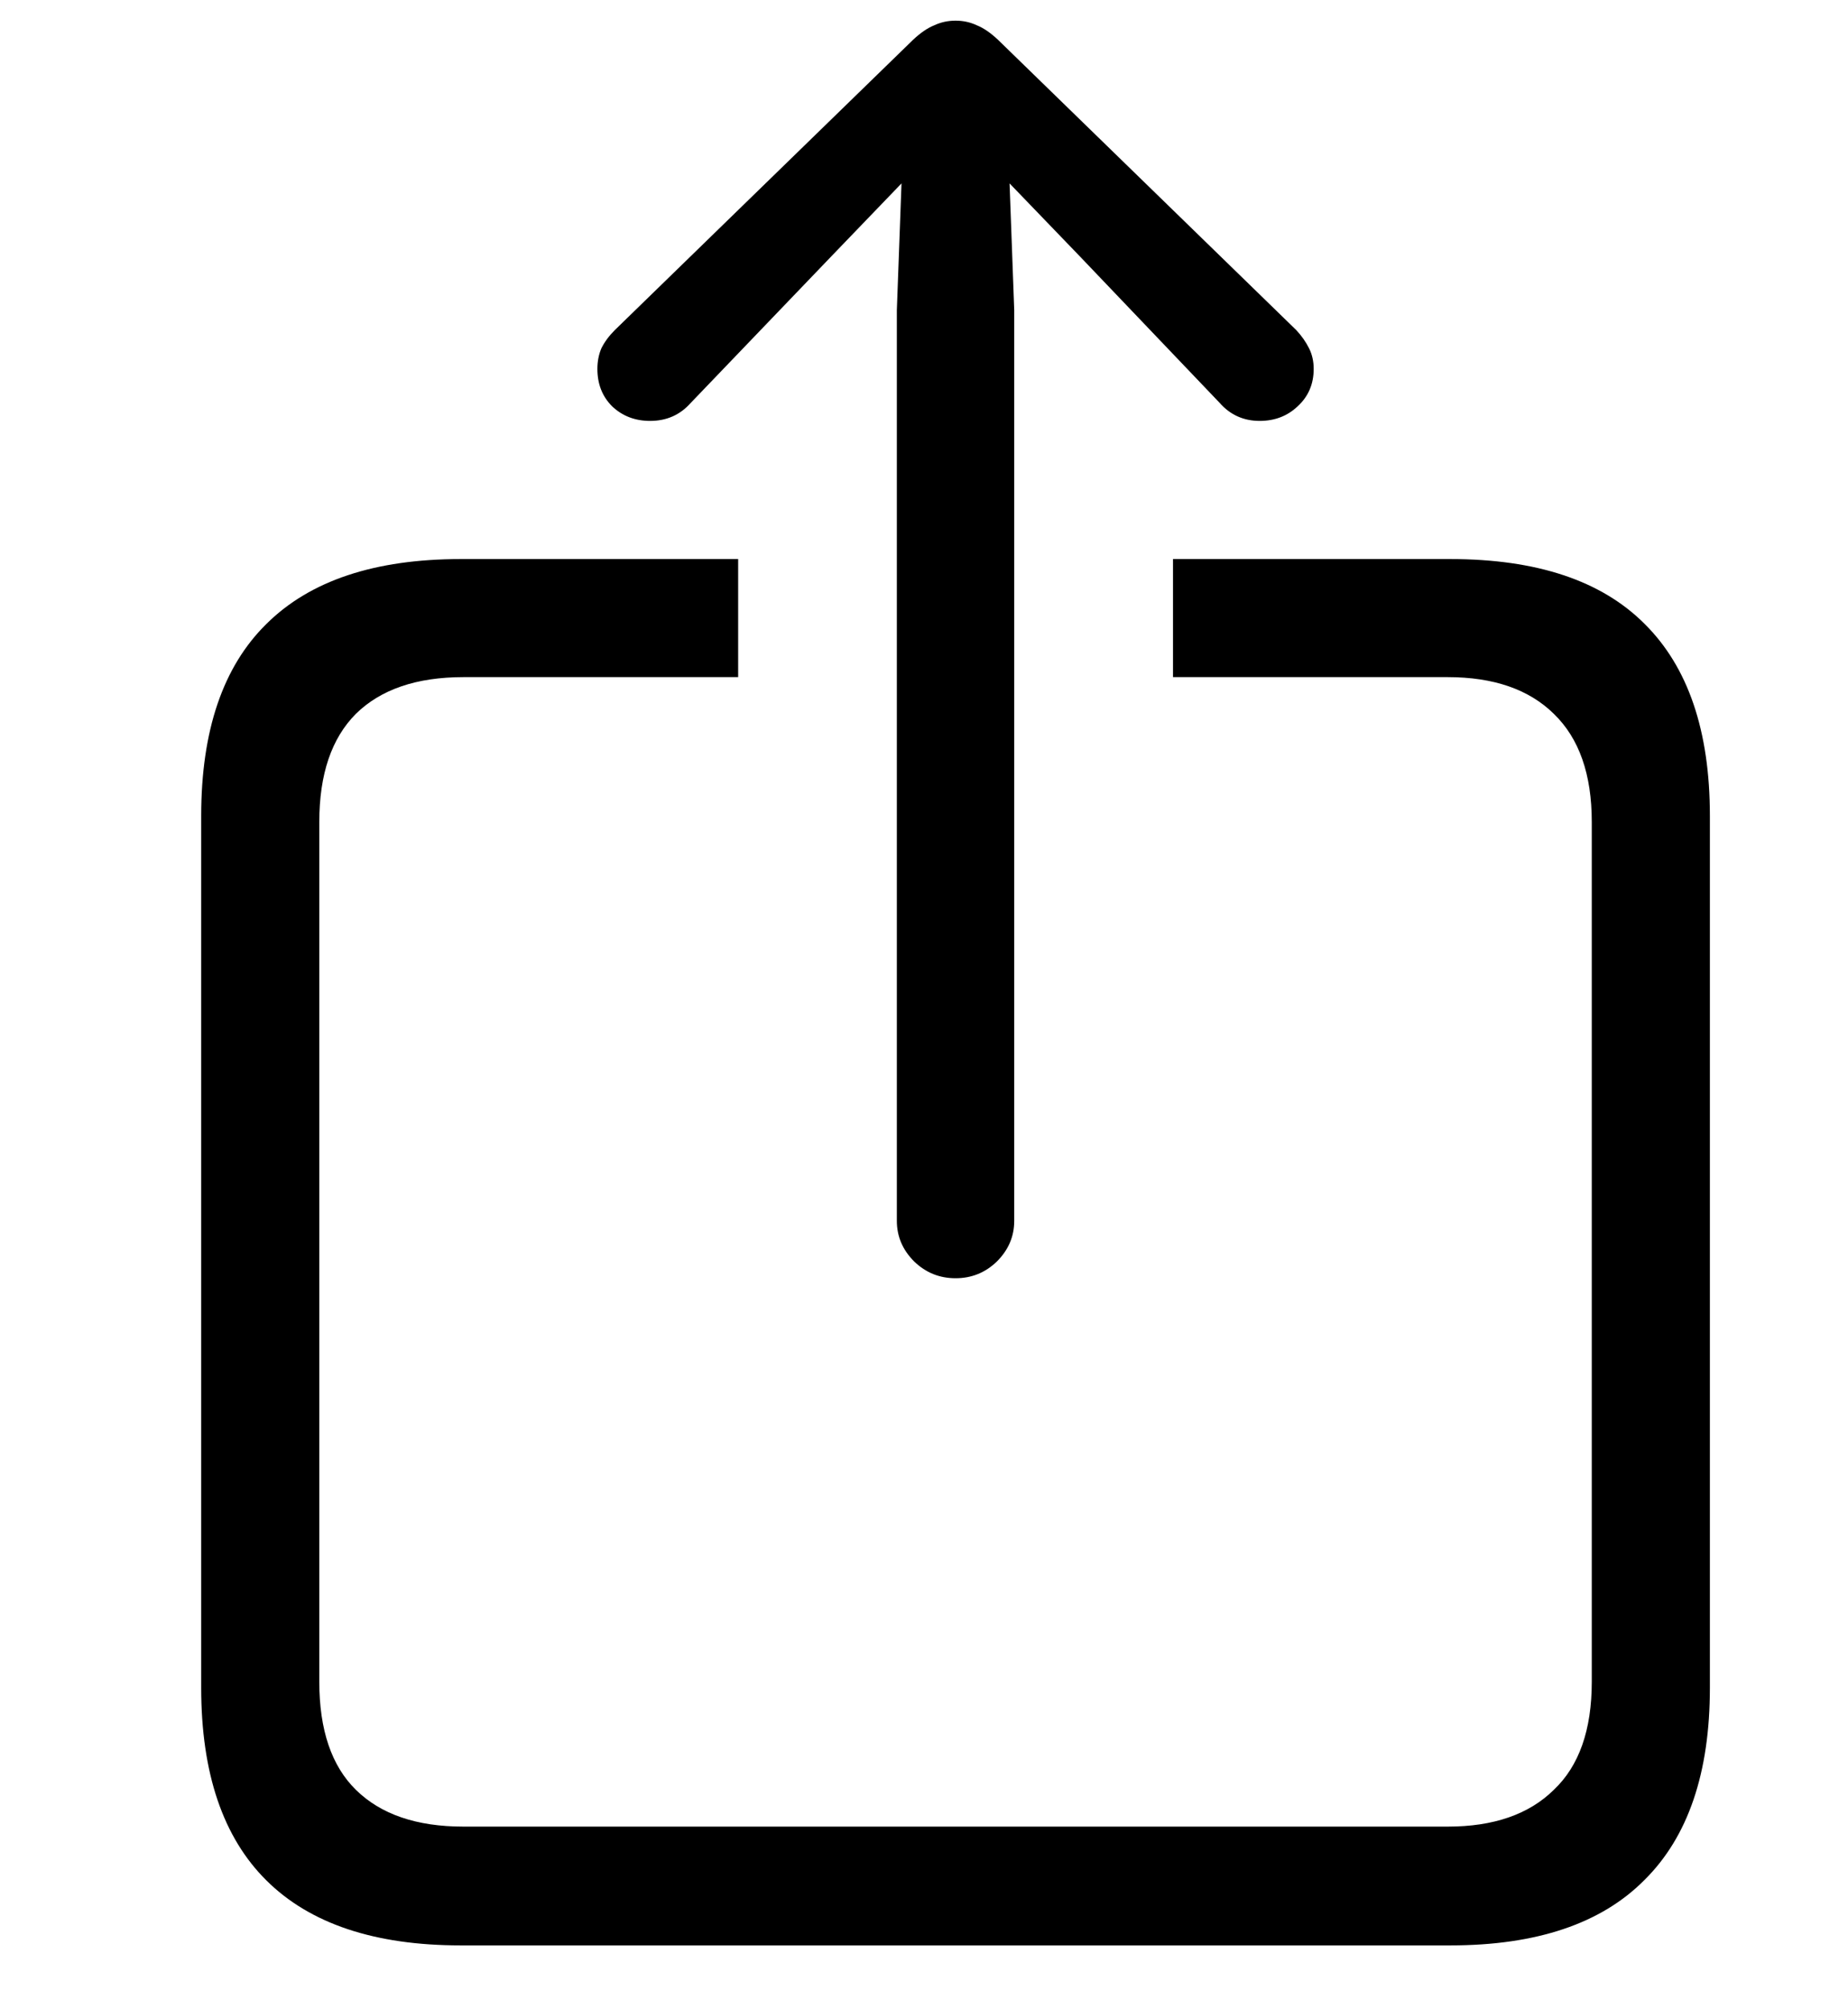 <svg width="23" height="25" viewBox="0 0 23 25" fill="none" xmlns="http://www.w3.org/2000/svg">
<path d="M5.733 24.205C4.665 24.205 3.86 23.936 3.318 23.399C2.776 22.863 2.504 22.063 2.504 21V10.151C2.504 9.089 2.776 8.292 3.318 7.761C3.86 7.224 4.665 6.956 5.733 6.956H9.187V8.425H5.767C5.186 8.425 4.74 8.577 4.43 8.881C4.126 9.186 3.974 9.634 3.974 10.226V20.926C3.974 21.523 4.126 21.972 4.43 22.27C4.74 22.575 5.186 22.727 5.767 22.727H18.019C18.588 22.727 19.029 22.575 19.338 22.27C19.654 21.972 19.811 21.523 19.811 20.926V10.226C19.811 9.634 19.654 9.186 19.338 8.881C19.029 8.577 18.588 8.425 18.019 8.425H14.599V6.956H18.052C19.125 6.956 19.93 7.224 20.467 7.761C21.01 8.298 21.281 9.094 21.281 10.151V21C21.281 22.058 21.01 22.854 20.467 23.391C19.93 23.933 19.125 24.205 18.052 24.205H5.733ZM11.893 15.904C11.693 15.904 11.522 15.835 11.378 15.696C11.234 15.552 11.162 15.384 11.162 15.19V3.859L11.22 2.282L10.349 3.187L8.597 5.013C8.464 5.163 8.296 5.237 8.091 5.237C7.903 5.237 7.745 5.176 7.618 5.055C7.496 4.933 7.435 4.778 7.435 4.59C7.435 4.496 7.452 4.41 7.485 4.333C7.524 4.255 7.579 4.18 7.651 4.108L11.361 0.498C11.455 0.409 11.544 0.348 11.627 0.315C11.71 0.276 11.799 0.257 11.893 0.257C11.987 0.257 12.075 0.276 12.158 0.315C12.241 0.348 12.33 0.409 12.424 0.498L16.134 4.108C16.201 4.18 16.253 4.255 16.292 4.333C16.331 4.41 16.35 4.496 16.35 4.59C16.35 4.778 16.284 4.933 16.151 5.055C16.024 5.176 15.866 5.237 15.678 5.237C15.479 5.237 15.312 5.163 15.18 5.013L13.437 3.187L12.565 2.282L12.623 3.859V15.19C12.623 15.384 12.551 15.552 12.407 15.696C12.263 15.835 12.092 15.904 11.893 15.904Z" fill="black"/>
</svg>
